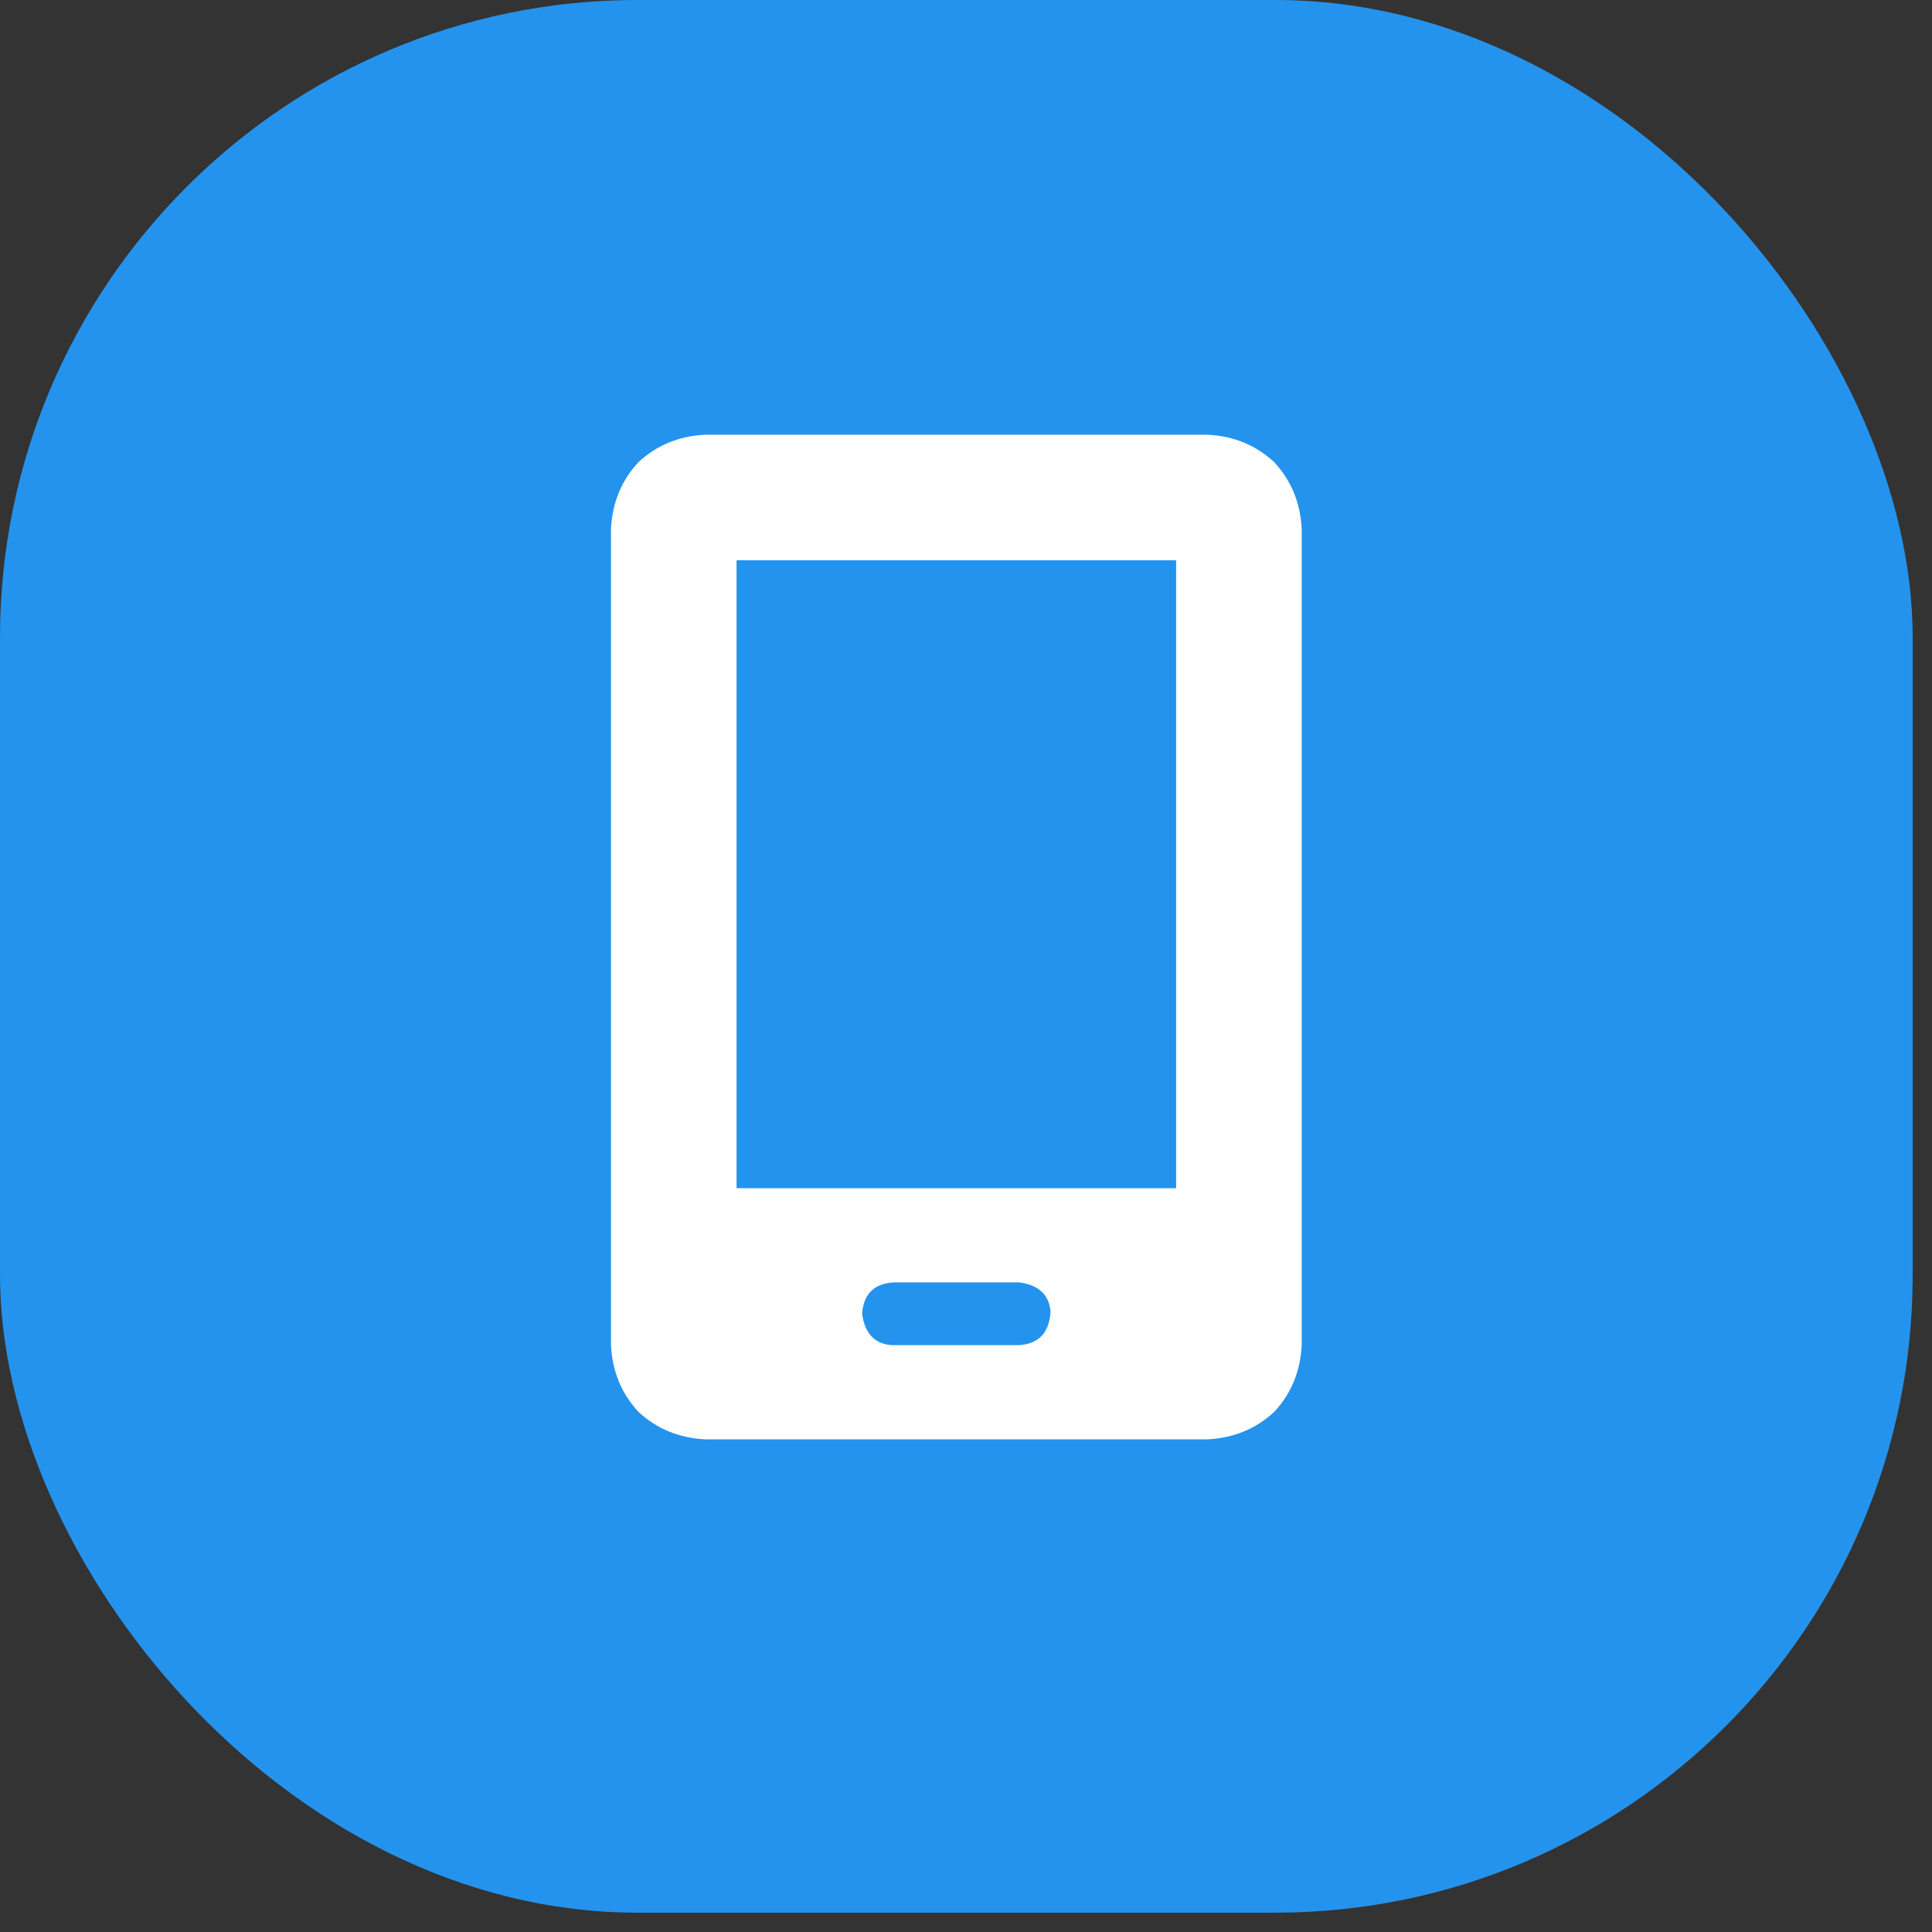 <?xml version="1.0"?>
<svg xmlns="http://www.w3.org/2000/svg" width="42" height="42" viewBox="0 0 50 50" fill="none">
<rect x="0" y="0" width="50" height="50" fill="#333333" stroke="none"/>
<rect width="49.5" height="49.5" rx="16.5" fill="#2493ED"/>
<path d="M31.25 11.25H18.25C17.573 11.284 16.997 11.521 16.523 11.961C16.083 12.435 15.846 13.01 15.812 13.688V34.812C15.846 35.49 16.083 36.065 16.523 36.539C16.997 36.979 17.573 37.216 18.25 37.25H31.25C31.927 37.216 32.503 36.979 32.977 36.539C33.417 36.065 33.654 35.49 33.688 34.812V13.688C33.654 13.01 33.417 12.435 32.977 11.961C32.503 11.521 31.927 11.284 31.25 11.25ZM27.188 33.949C27.154 34.491 26.883 34.779 26.375 34.812H23.074C22.634 34.779 22.38 34.508 22.312 34C22.346 33.492 22.617 33.221 23.125 33.188H26.375C26.883 33.255 27.154 33.509 27.188 33.949ZM30.438 30.75H19.062V14.5H30.438V30.75Z" fill="white"/>
</svg>
